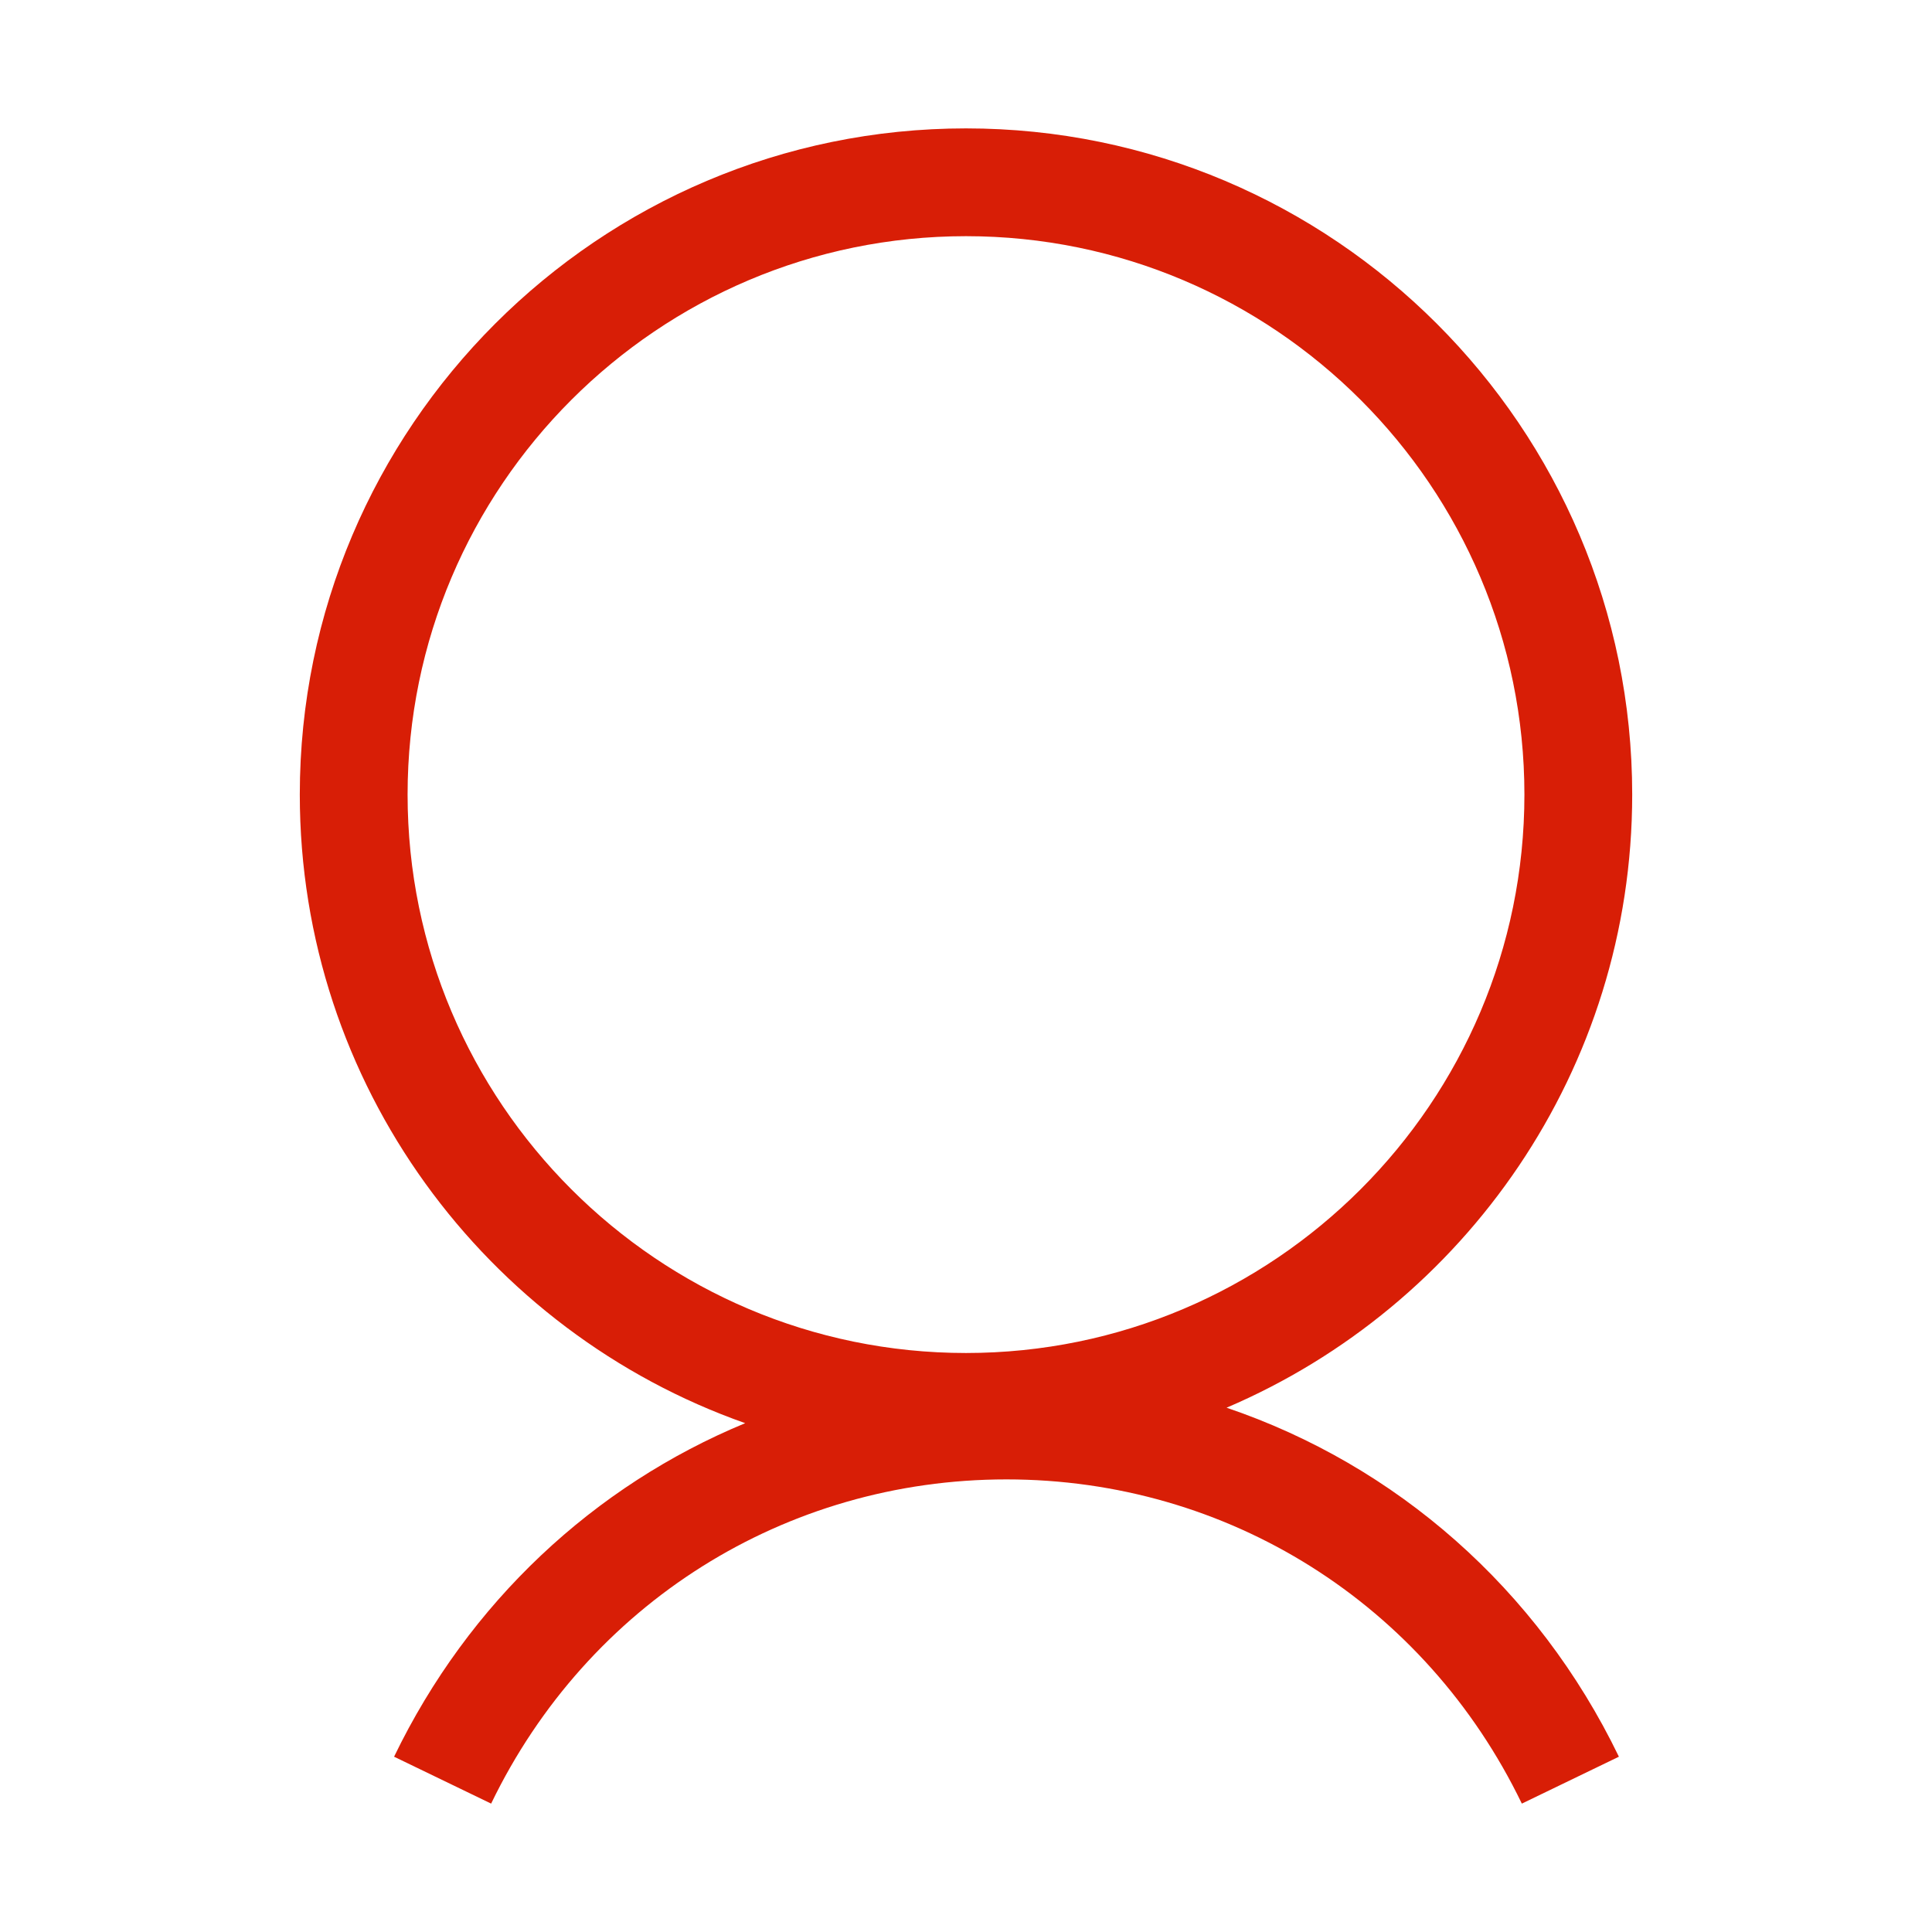 <?xml version="1.0" standalone="no"?><!DOCTYPE svg PUBLIC "-//W3C//DTD SVG 1.1//EN" "http://www.w3.org/Graphics/SVG/1.1/DTD/svg11.dtd"><svg t="1623468403108" class="icon" viewBox="0 0 1024 1024" version="1.1" xmlns="http://www.w3.org/2000/svg" p-id="22848" xmlns:xlink="http://www.w3.org/1999/xlink" width="200" height="200"><defs><style type="text/css"></style></defs><path d="M650.11 746.11C776.37 692.24 865.1 566.86 865.1 421.14c0-194.7-158.41-353.09-353.11-353.09S158.9 226.44 158.9 421.14c0 153.7 98.71 284.78 236.07 333.17-80.02 33.13-146.51 94.85-186.1 176.78l51.44 24.86c51.22-105.99 155.88-171.84 273.14-171.84s221.93 65.85 273.16 171.84l51.44-24.86c-43.15-89.26-118.23-154.54-207.94-184.98zM216.03 421.14c0-163.19 132.77-295.96 295.96-295.96 163.21 0 295.98 132.77 295.98 295.96 0 163.21-132.77 295.98-295.98 295.98-163.19 0-295.96-132.77-295.96-295.98z" p-id="22849" fill="#d81e06"></path></svg>